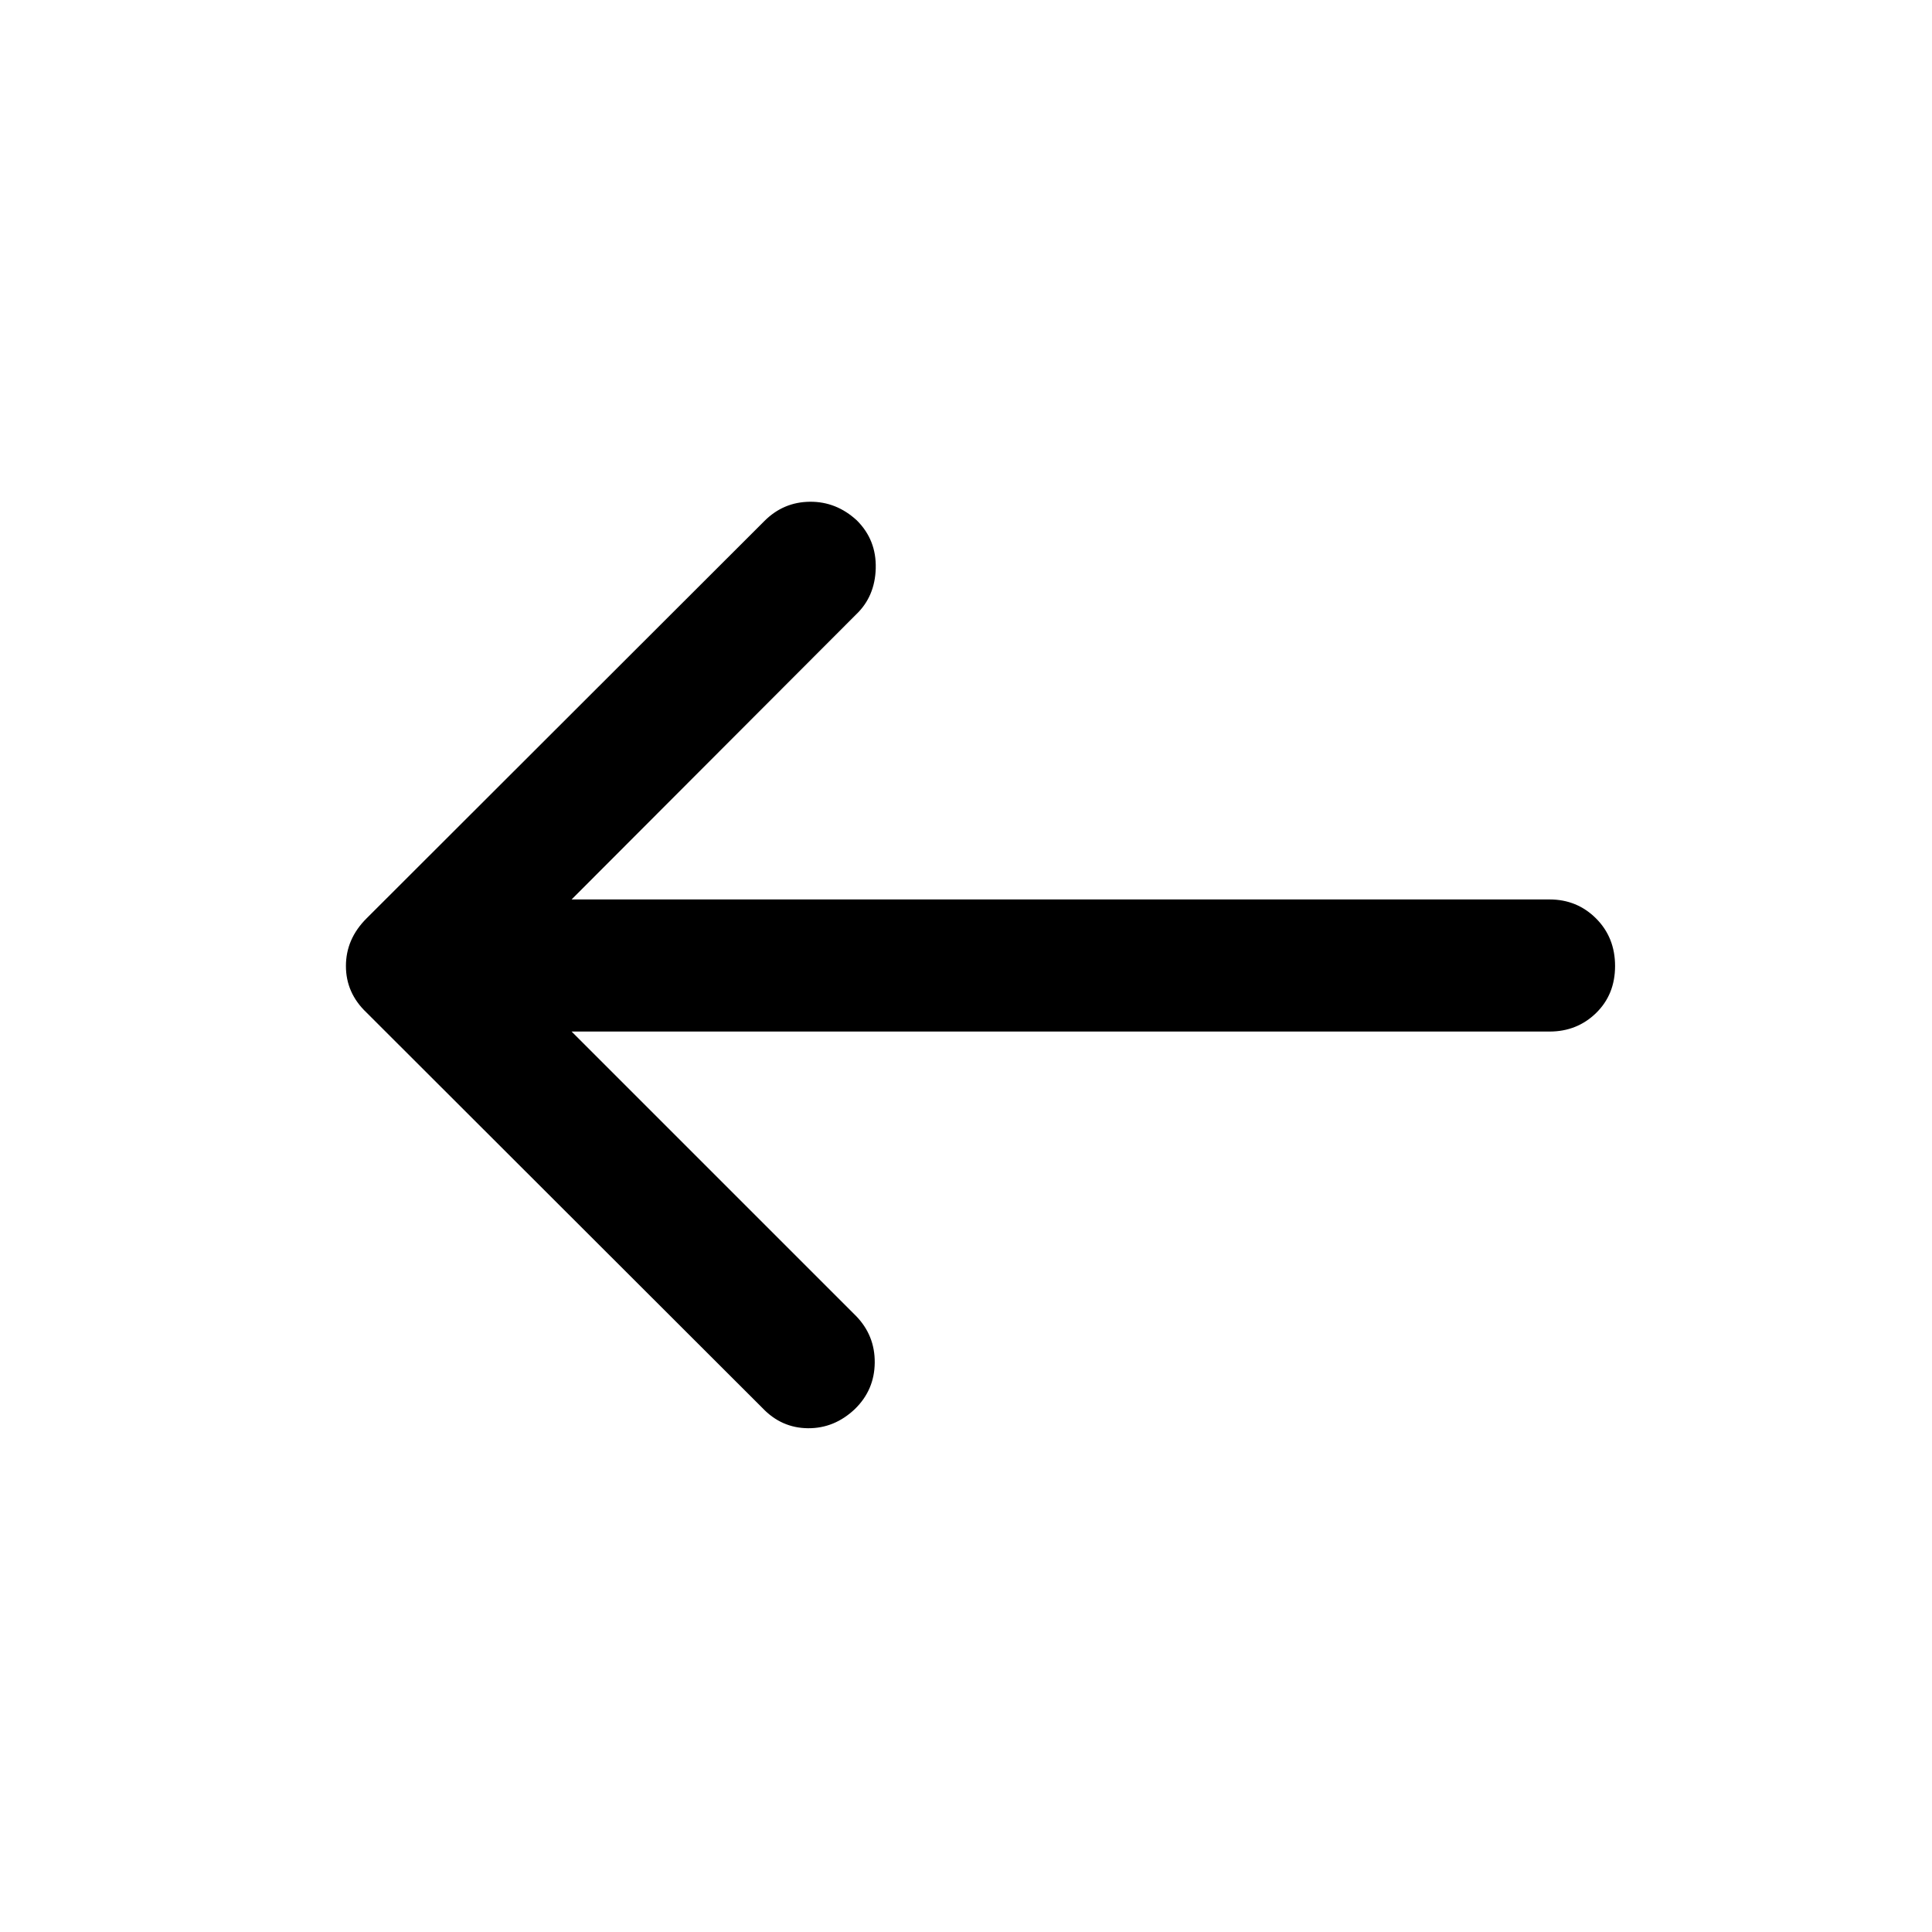 <svg xmlns="http://www.w3.org/2000/svg" height="48" viewBox="0 -960 960 960" width="48"><path d="m284.02-447.43 141.31 141.3q9.45 9.7 9.32 23.24-.13 13.54-9.82 23-10.2 9.69-23.37 9.57-13.18-.11-22.63-10.07l-196.74-196.5q-10.2-9.7-10.2-23.11t10.2-23.61l197.74-197.5q9.45-9.46 22.63-9.57 13.17-.12 23.37 9.33 9.69 9.7 9.32 23.74-.37 14.04-9.82 23L284.02-513.07h485.94q13.67 0 23.12 9.45 9.44 9.45 9.44 23.62 0 14.17-9.44 23.37-9.45 9.2-23.12 9.2H284.02Z"/></svg>